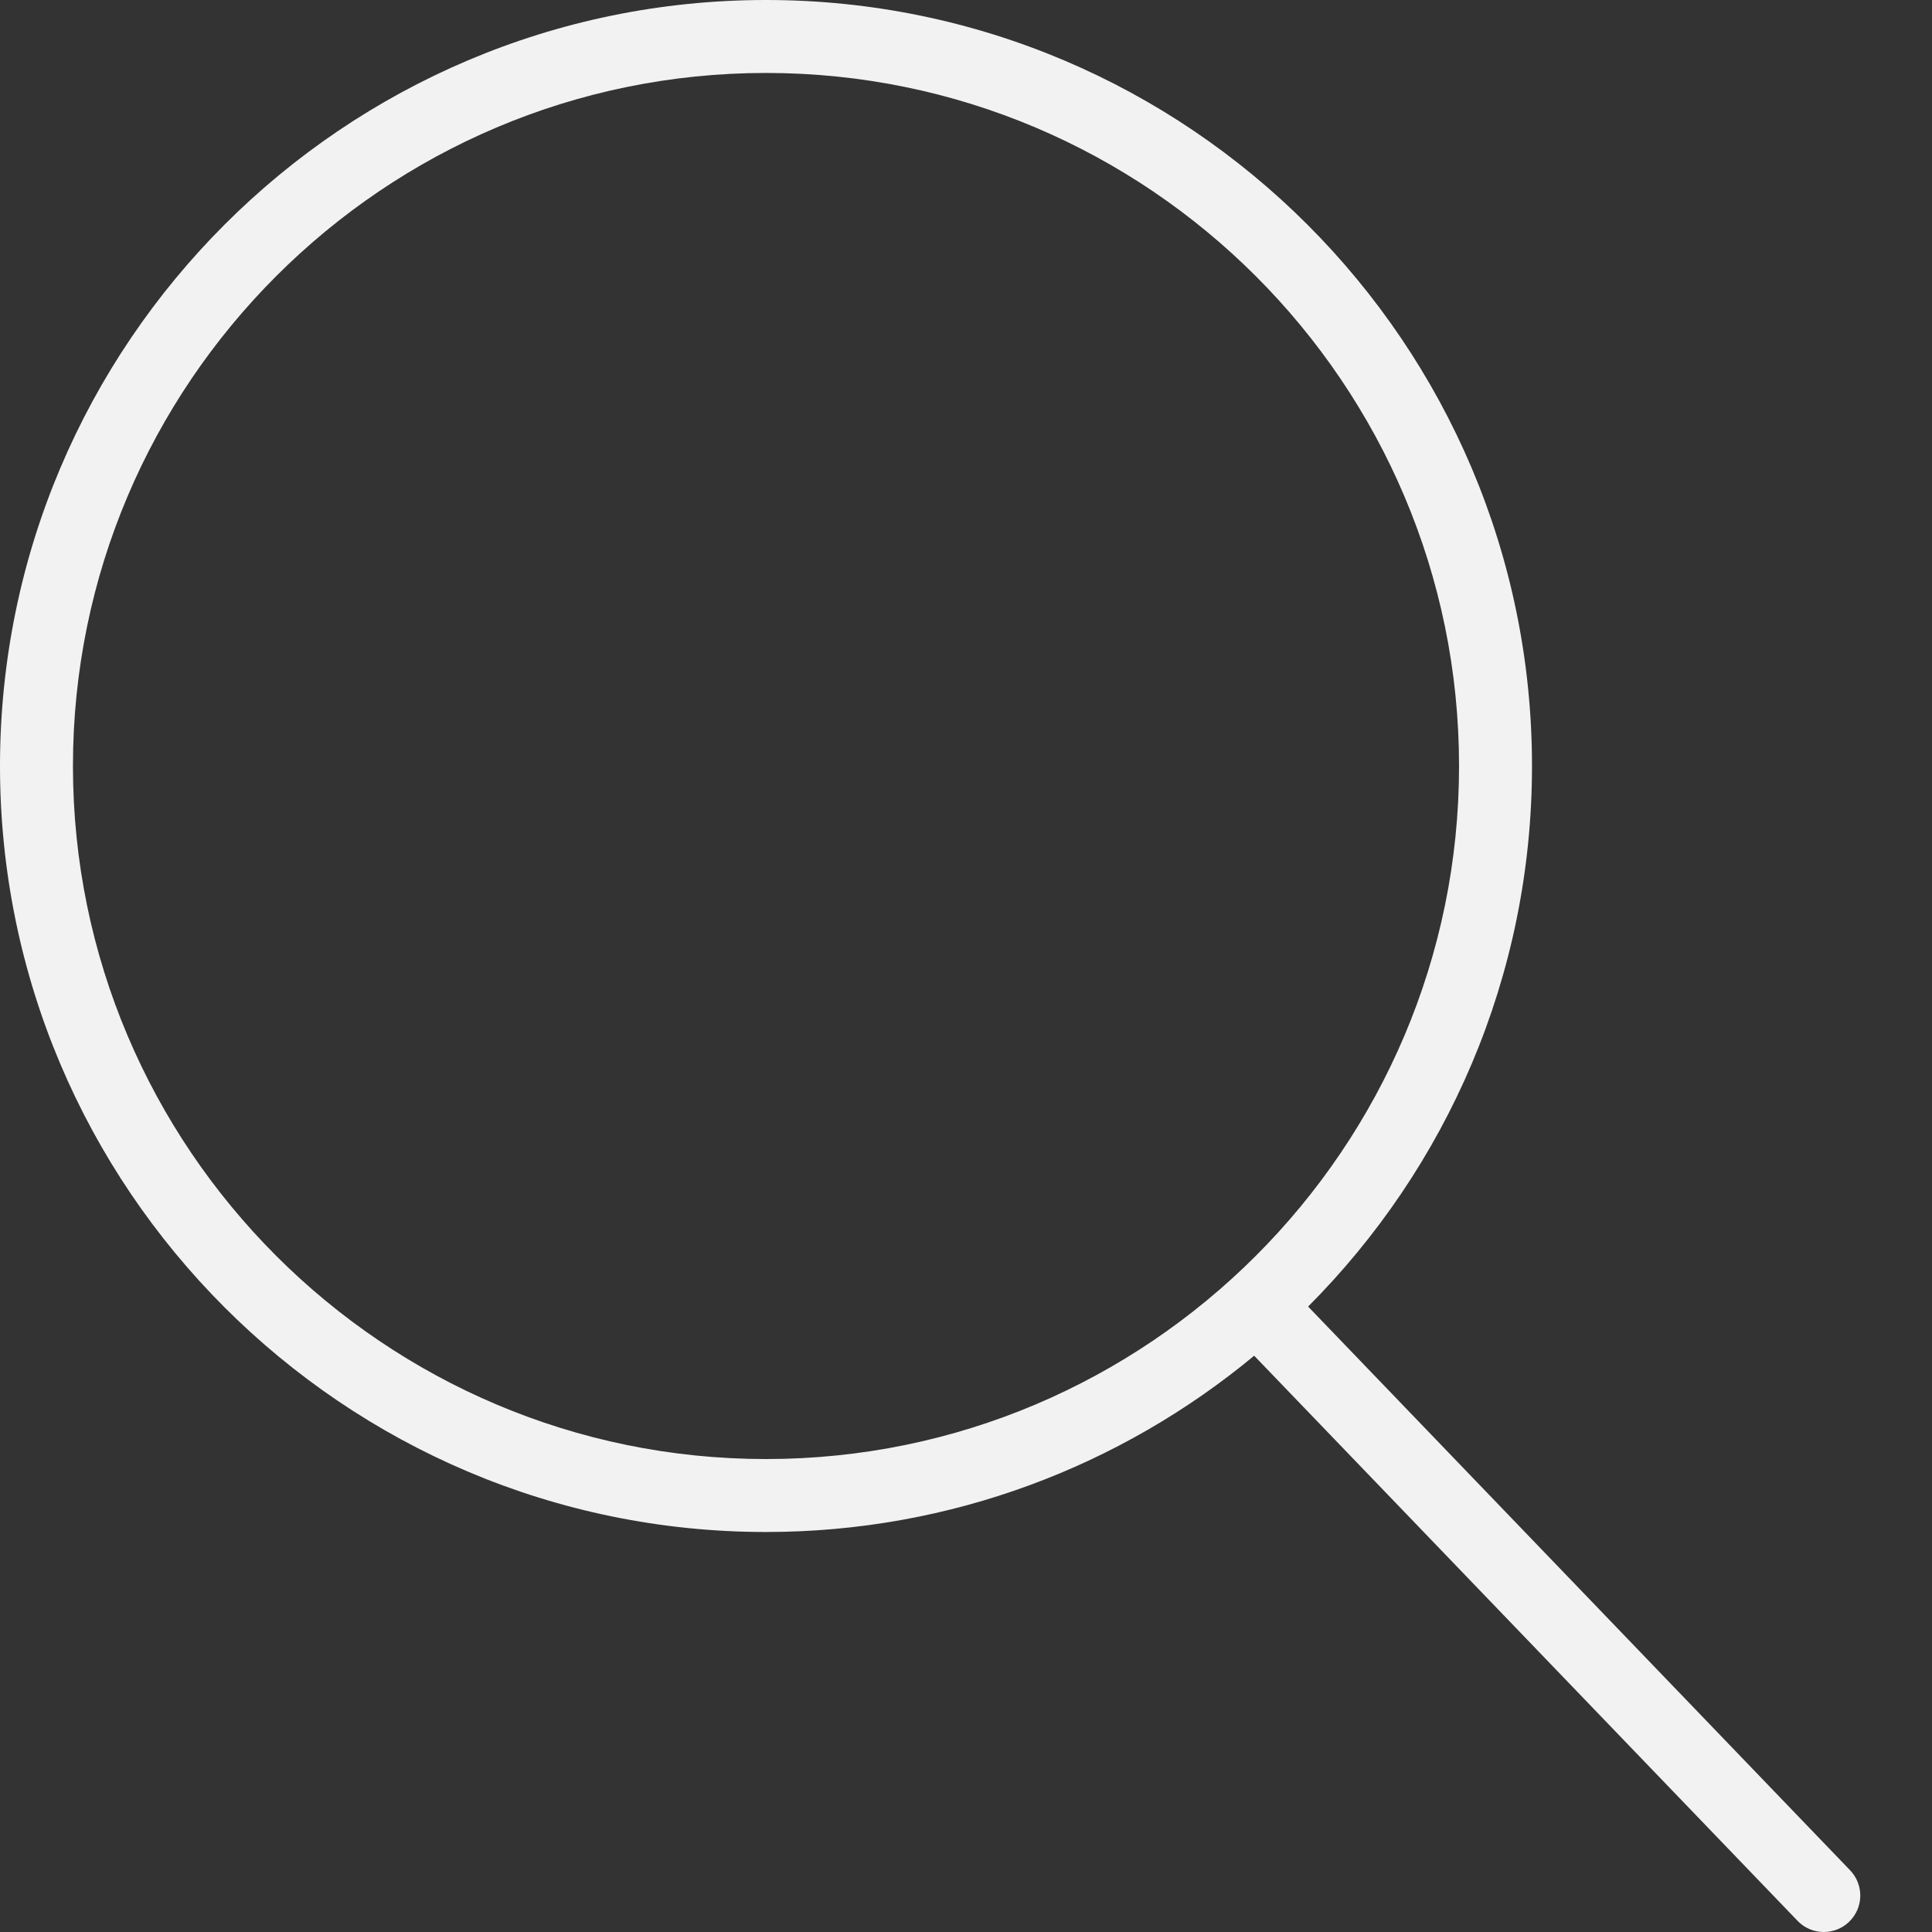 <svg width="25" height="25" viewBox="0 0 25 25" fill="none" xmlns="http://www.w3.org/2000/svg">
<rect x="0" y="0" width="25" height="25" fill="#333333" stroke="none"/>
<path d="M23.94 24.201L16.927 16.907C18.716 15.113 19.824 12.64 19.824 9.912C19.824 4.446 15.378 0 9.912 0C4.446 0 0 4.446 0 9.912C0 15.378 4.446 19.824 9.912 19.824C12.311 19.824 14.513 18.966 16.229 17.543L23.26 24.855C23.352 24.952 23.476 25 23.6 25C23.718 25 23.836 24.956 23.927 24.868C24.115 24.688 24.121 24.389 23.94 24.201ZM9.912 18.88C4.967 18.88 0.944 14.857 0.944 9.912C0.944 4.967 4.967 0.944 9.912 0.944C14.857 0.944 18.88 4.967 18.88 9.912C18.88 14.857 14.857 18.88 9.912 18.88Z" fill="#F2F2F2"/>
</svg>
